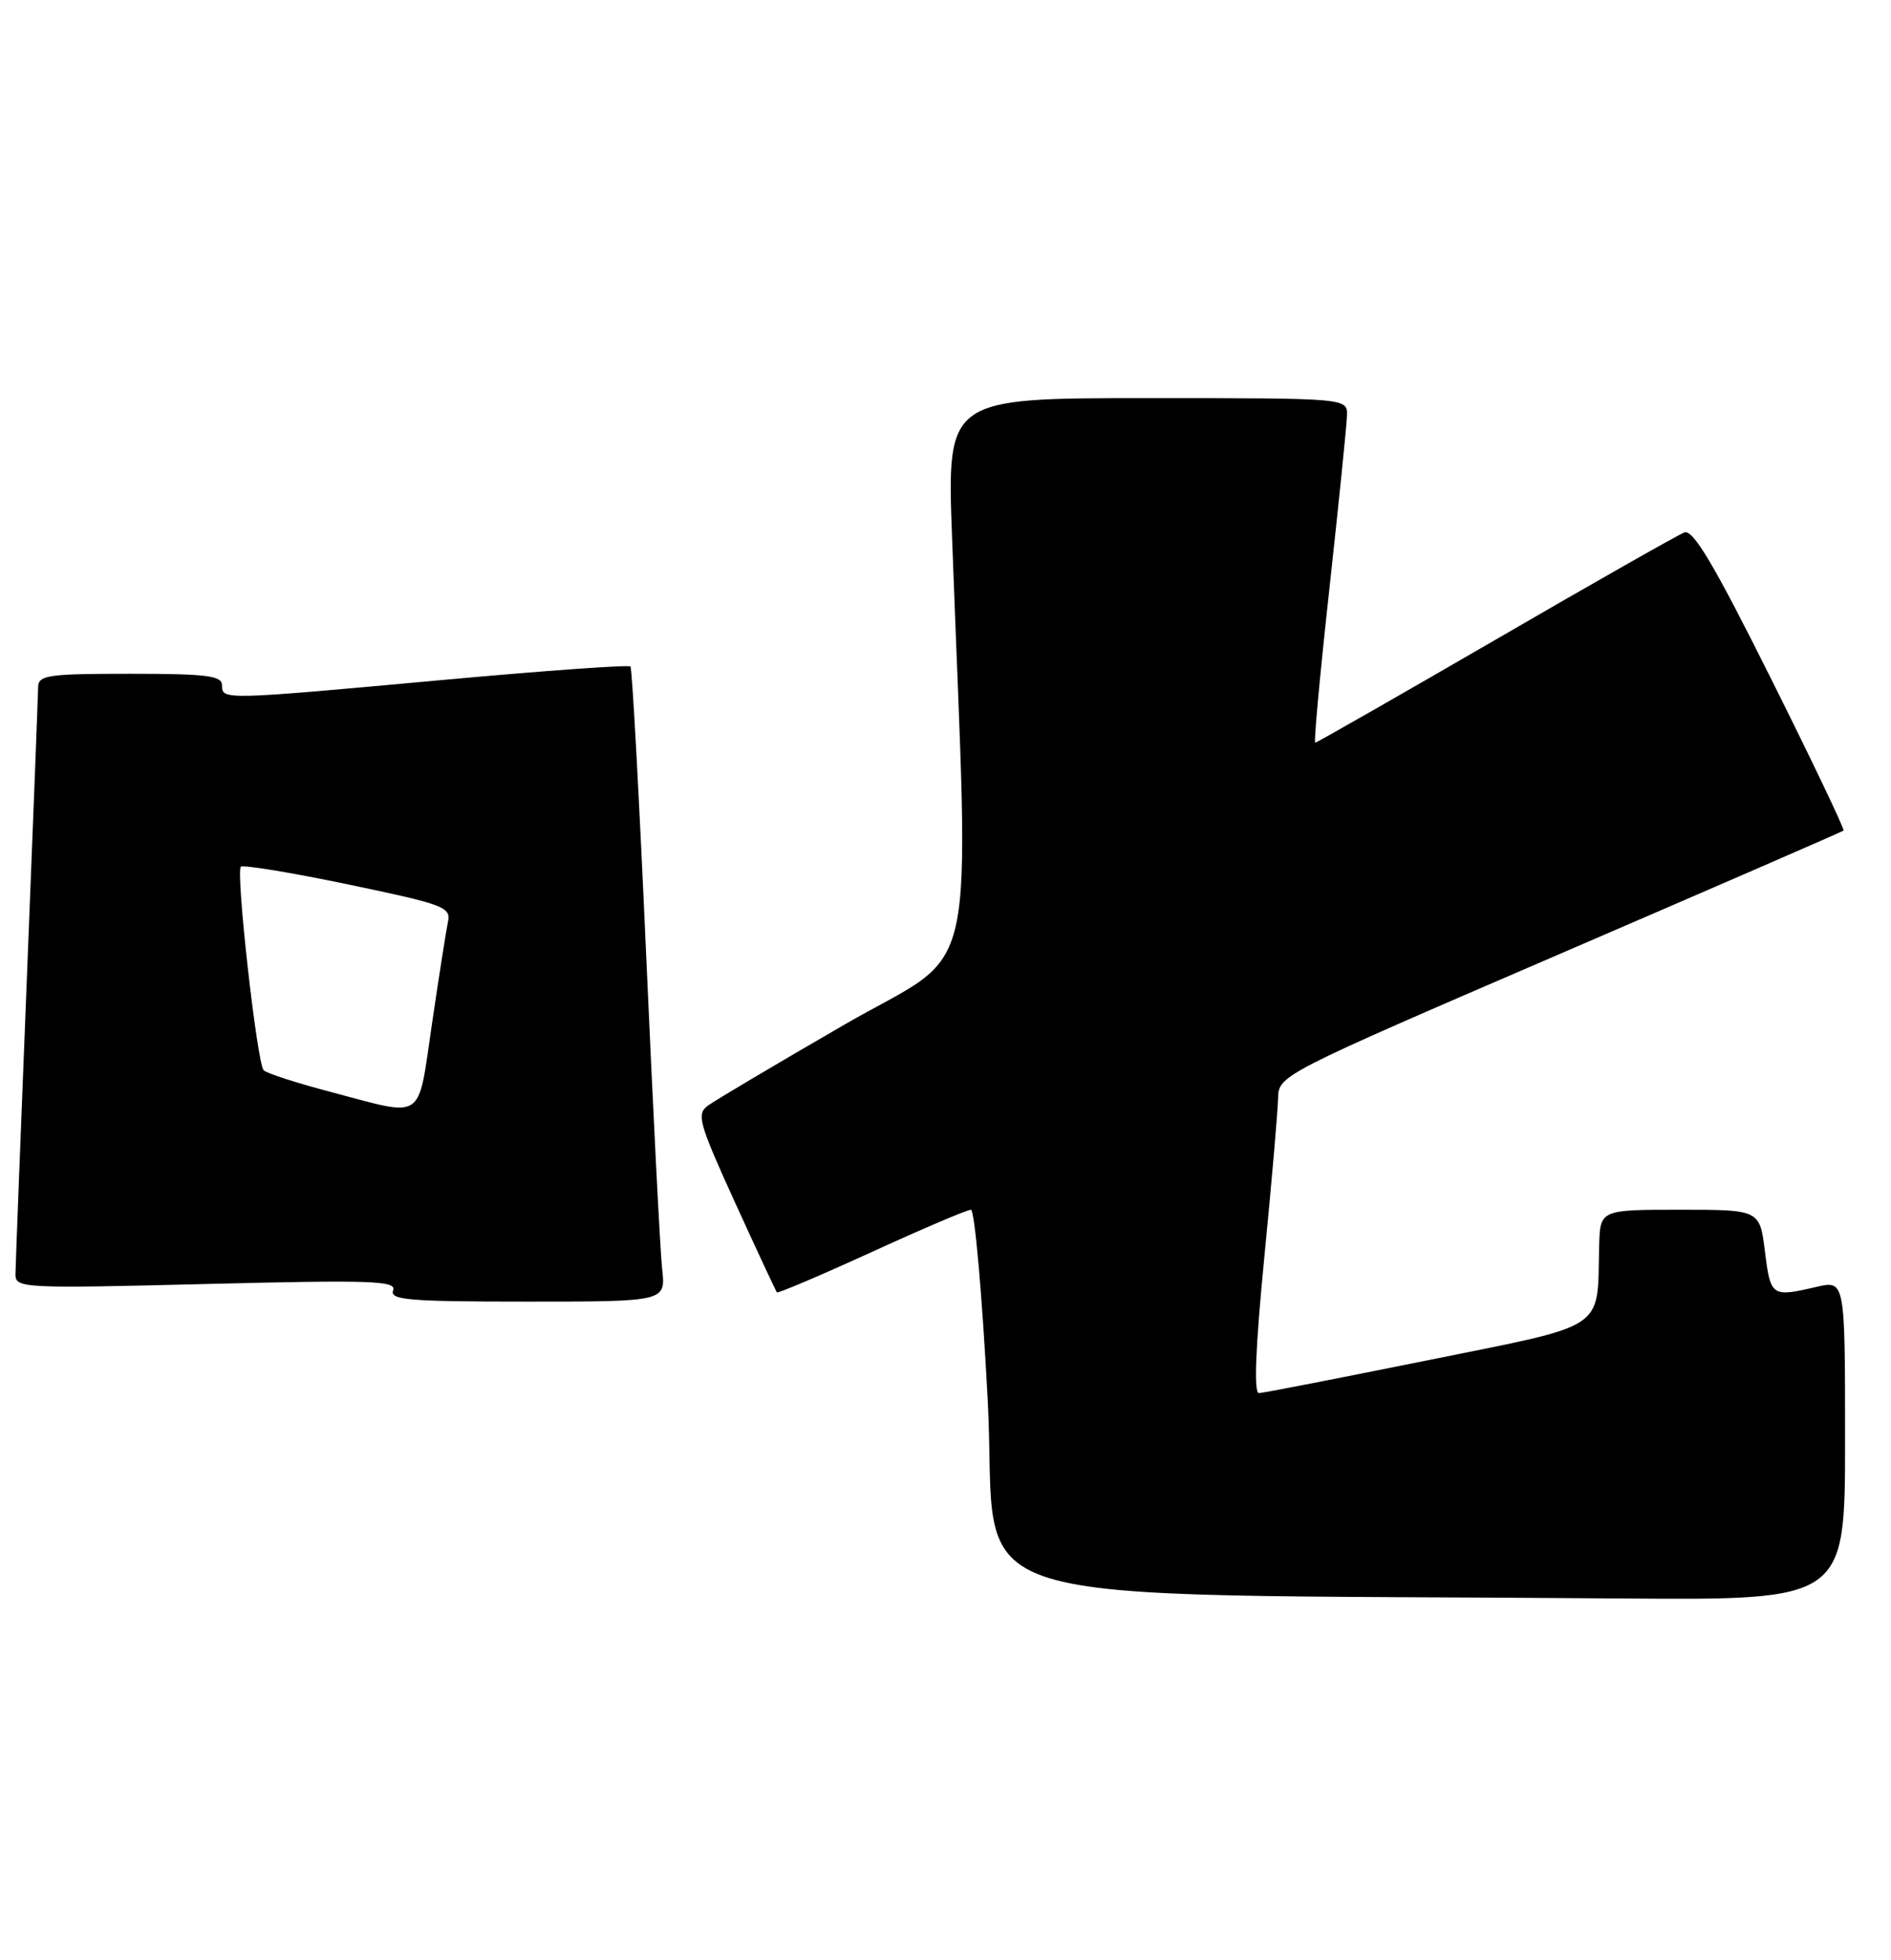 <?xml version="1.0" encoding="UTF-8" standalone="no"?>
<!DOCTYPE svg PUBLIC "-//W3C//DTD SVG 1.1//EN" "http://www.w3.org/Graphics/SVG/1.1/DTD/svg11.dtd" >
<svg xmlns="http://www.w3.org/2000/svg" xmlns:xlink="http://www.w3.org/1999/xlink" version="1.1" viewBox="0 0 247 256">
 <g >
 <path fill="currentColor"
d=" M 241.00 188.11 C 241.00 167.21 241.00 167.21 237.25 168.08 C 231.41 169.44 231.27 169.34 230.54 163.50 C 229.86 158.00 229.86 158.00 219.43 158.00 C 209.00 158.00 209.00 158.00 208.88 162.75 C 208.60 173.93 210.21 172.86 186.50 177.66 C 174.95 179.99 165.03 181.93 164.45 181.95 C 163.75 181.98 163.98 176.16 165.14 164.25 C 166.10 154.49 166.90 145.14 166.94 143.47 C 167.00 140.44 167.10 140.39 203.75 124.59 C 223.96 115.87 240.64 108.63 240.80 108.48 C 240.97 108.34 236.70 99.39 231.31 88.60 C 223.89 73.74 221.15 69.11 220.01 69.54 C 219.18 69.86 208.07 76.16 195.33 83.56 C 182.58 90.95 171.99 97.00 171.79 97.00 C 171.59 97.00 172.43 87.89 173.66 76.75 C 174.88 65.61 175.91 55.49 175.94 54.25 C 176.00 52.00 176.00 52.00 149.84 52.00 C 123.68 52.00 123.68 52.00 124.36 70.25 C 126.58 130.74 128.19 123.47 110.22 133.87 C 101.38 138.99 93.39 143.72 92.47 144.40 C 90.95 145.51 91.27 146.65 96.01 157.06 C 98.88 163.35 101.34 168.63 101.48 168.79 C 101.62 168.94 107.18 166.58 113.83 163.54 C 120.49 160.49 126.33 158.00 126.82 158.00 C 127.31 158.00 128.30 169.24 129.02 182.98 C 130.48 210.95 121.16 208.05 211.75 208.77 C 241.00 209.00 241.00 209.00 241.00 188.11 Z  M 86.49 165.75 C 86.23 163.41 85.29 144.85 84.39 124.50 C 83.49 104.15 82.57 87.30 82.35 87.05 C 82.13 86.81 71.04 87.60 57.72 88.82 C 29.06 91.44 29.00 91.44 29.00 89.50 C 29.00 88.25 27.00 88.00 17.00 88.00 C 6.25 88.00 5.00 88.18 4.98 89.75 C 4.97 90.71 4.30 107.92 3.50 128.00 C 2.70 148.07 2.03 165.36 2.02 166.41 C 2.00 168.25 2.84 168.30 26.95 167.70 C 48.60 167.16 51.83 167.27 51.35 168.54 C 50.87 169.79 53.42 170.00 68.87 170.00 C 86.96 170.00 86.96 170.00 86.49 165.75 Z  M 43.32 142.65 C 38.82 141.47 34.83 140.18 34.44 139.79 C 33.58 138.91 30.77 113.89 31.46 113.20 C 31.74 112.93 38.04 113.96 45.46 115.51 C 57.97 118.12 58.93 118.47 58.51 120.41 C 58.27 121.56 57.33 127.56 56.42 133.75 C 54.52 146.62 55.60 145.89 43.32 142.65 Z "/>
</g>
</svg>